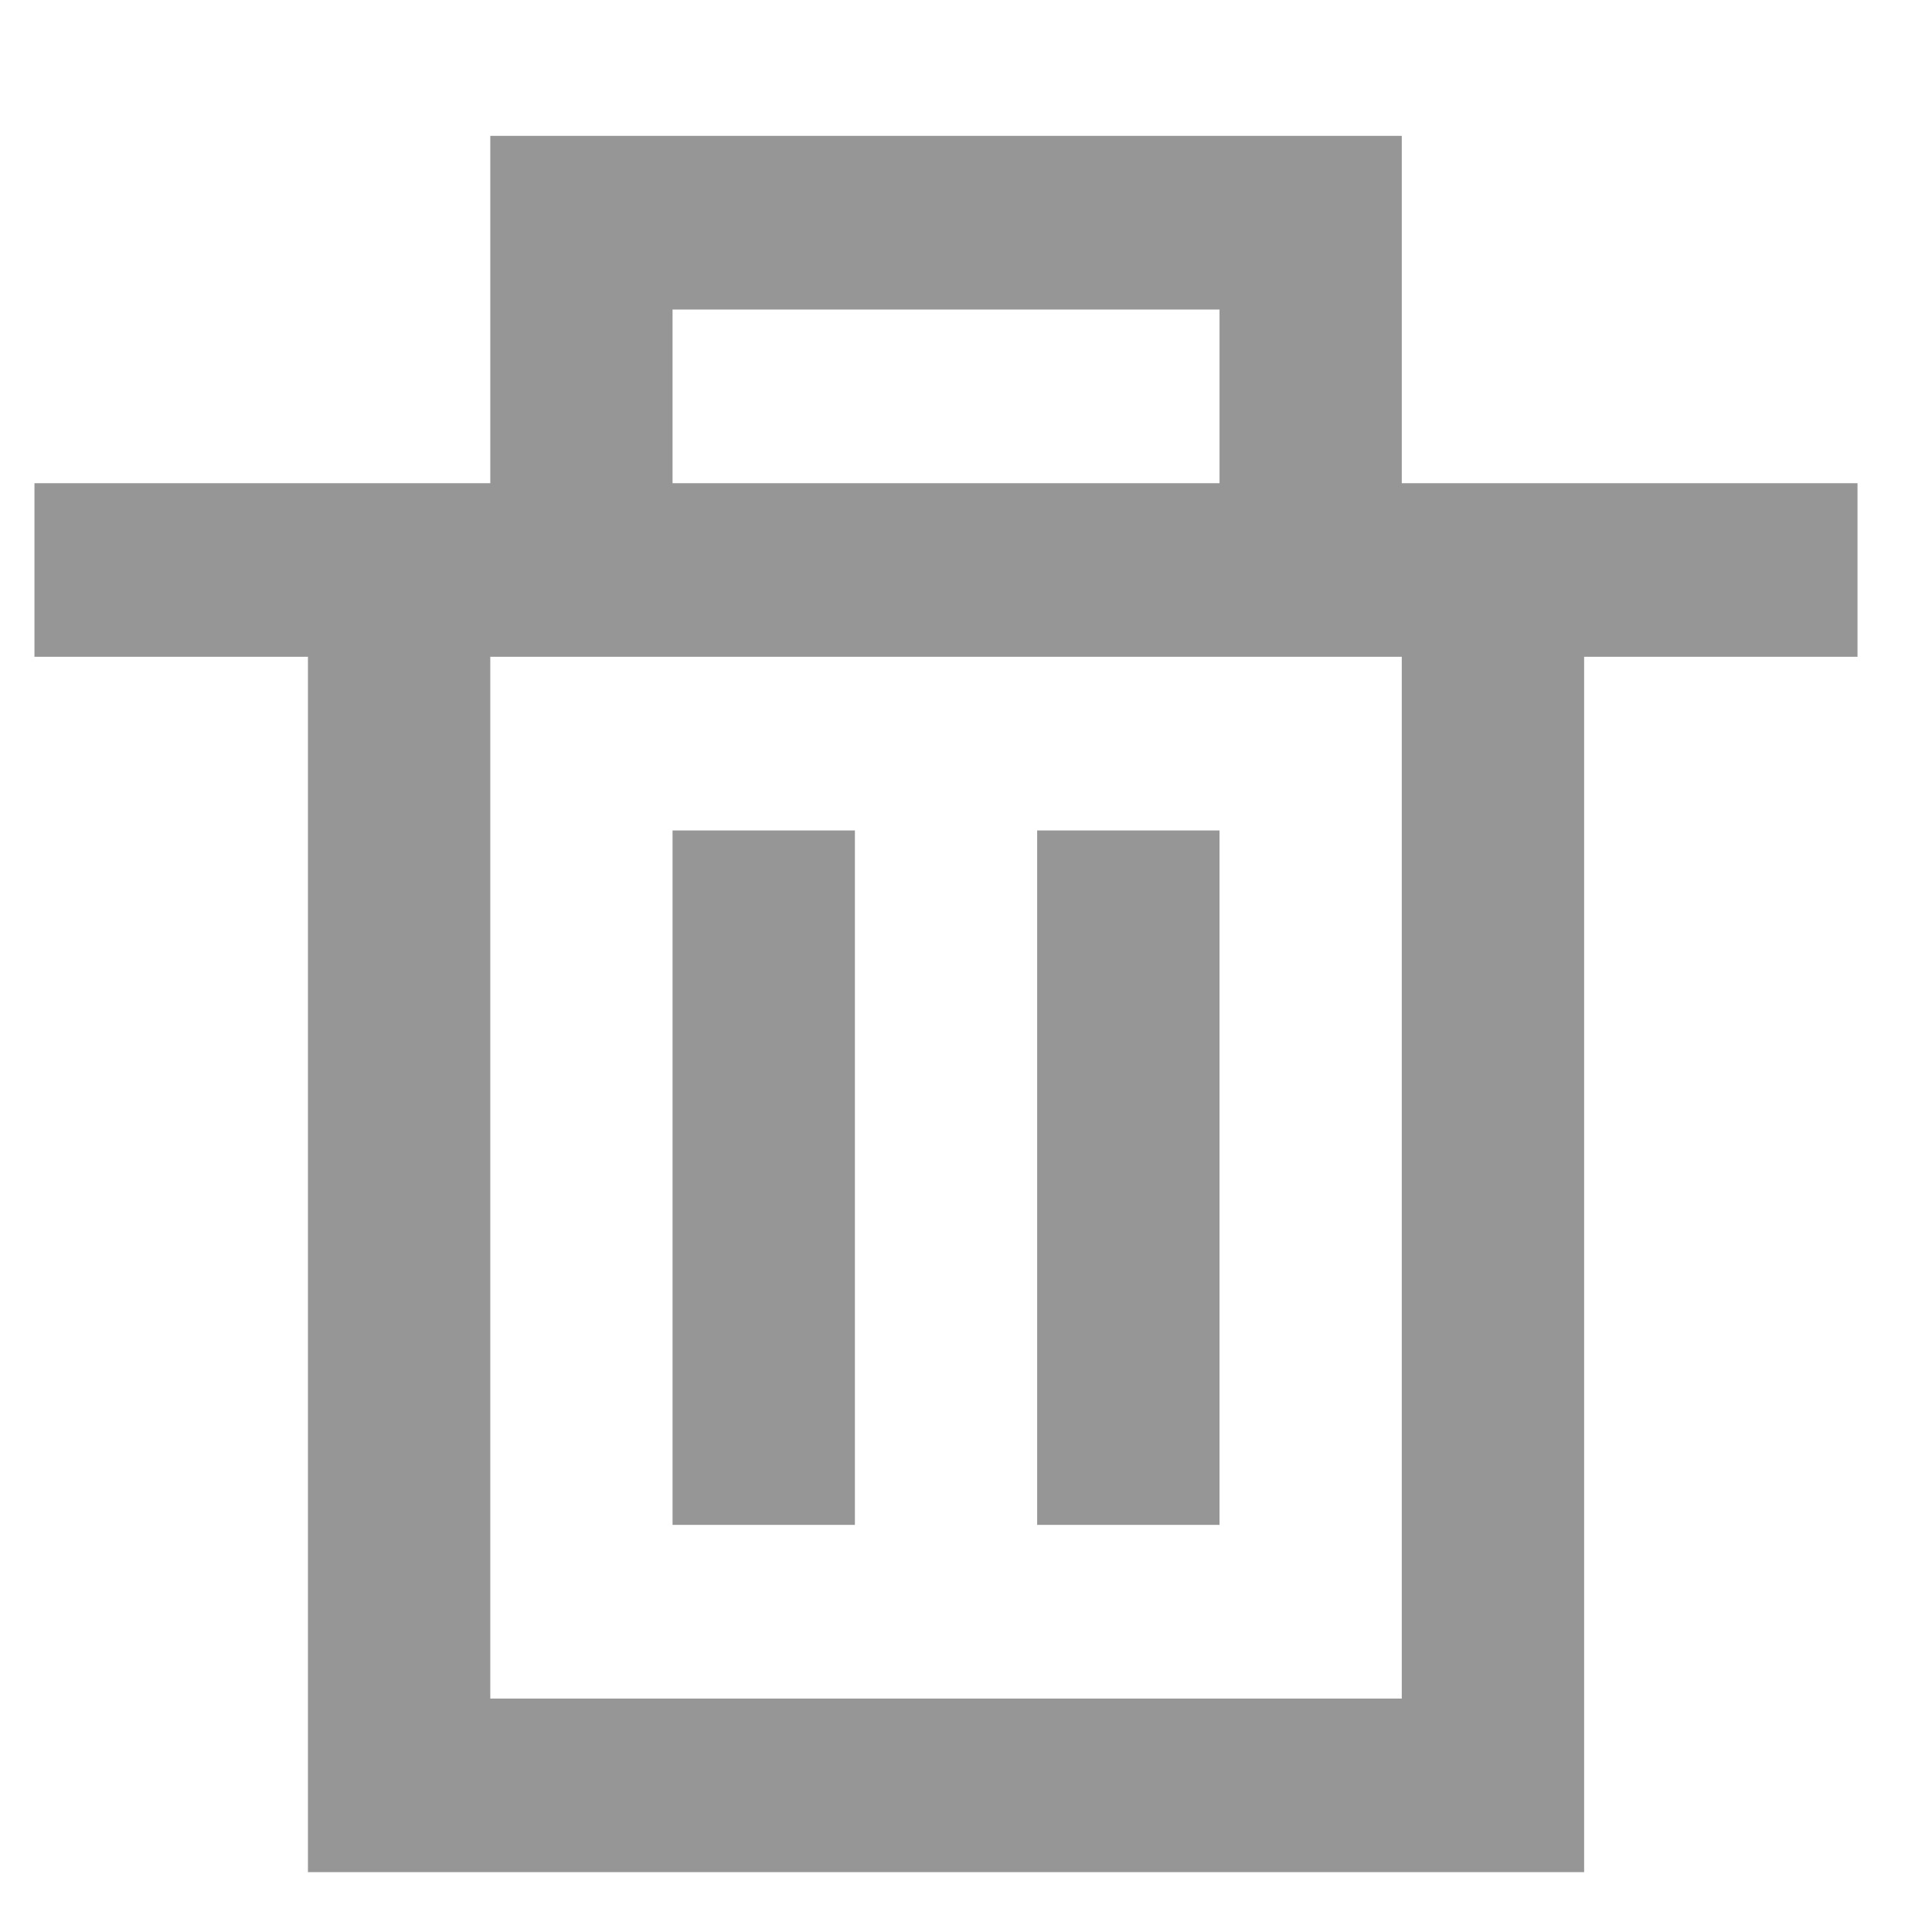 <svg xmlns="http://www.w3.org/2000/svg" width="18" height="18" viewBox="0 0 18 18" fill="none">
  <g clip-path="url(#clip0_209_88)">
    <path fill-rule="evenodd" clip-rule="evenodd" d="M11.362 14.207H9.663V7.737H11.362V14.207ZM7.965 14.207H6.266V7.737H7.965V14.207ZM13.06 15.825H4.568V6.119H13.06V15.825ZM11.362 4.502H6.266V2.884H11.362V4.502ZM4.568 4.502V1.266H13.06V4.502H17.306V6.119H14.759V17.442H2.869V6.119H0.321V4.502H4.568Z" fill="#969696"/>
  </g>
  <defs>
    <clipPath id="clip0_209_88">
      <rect width="16.985" height="16.985" fill="white" transform="matrix(-1 0 0 1 17.306 0.862)"/>
    </clipPath>
  </defs>
</svg>